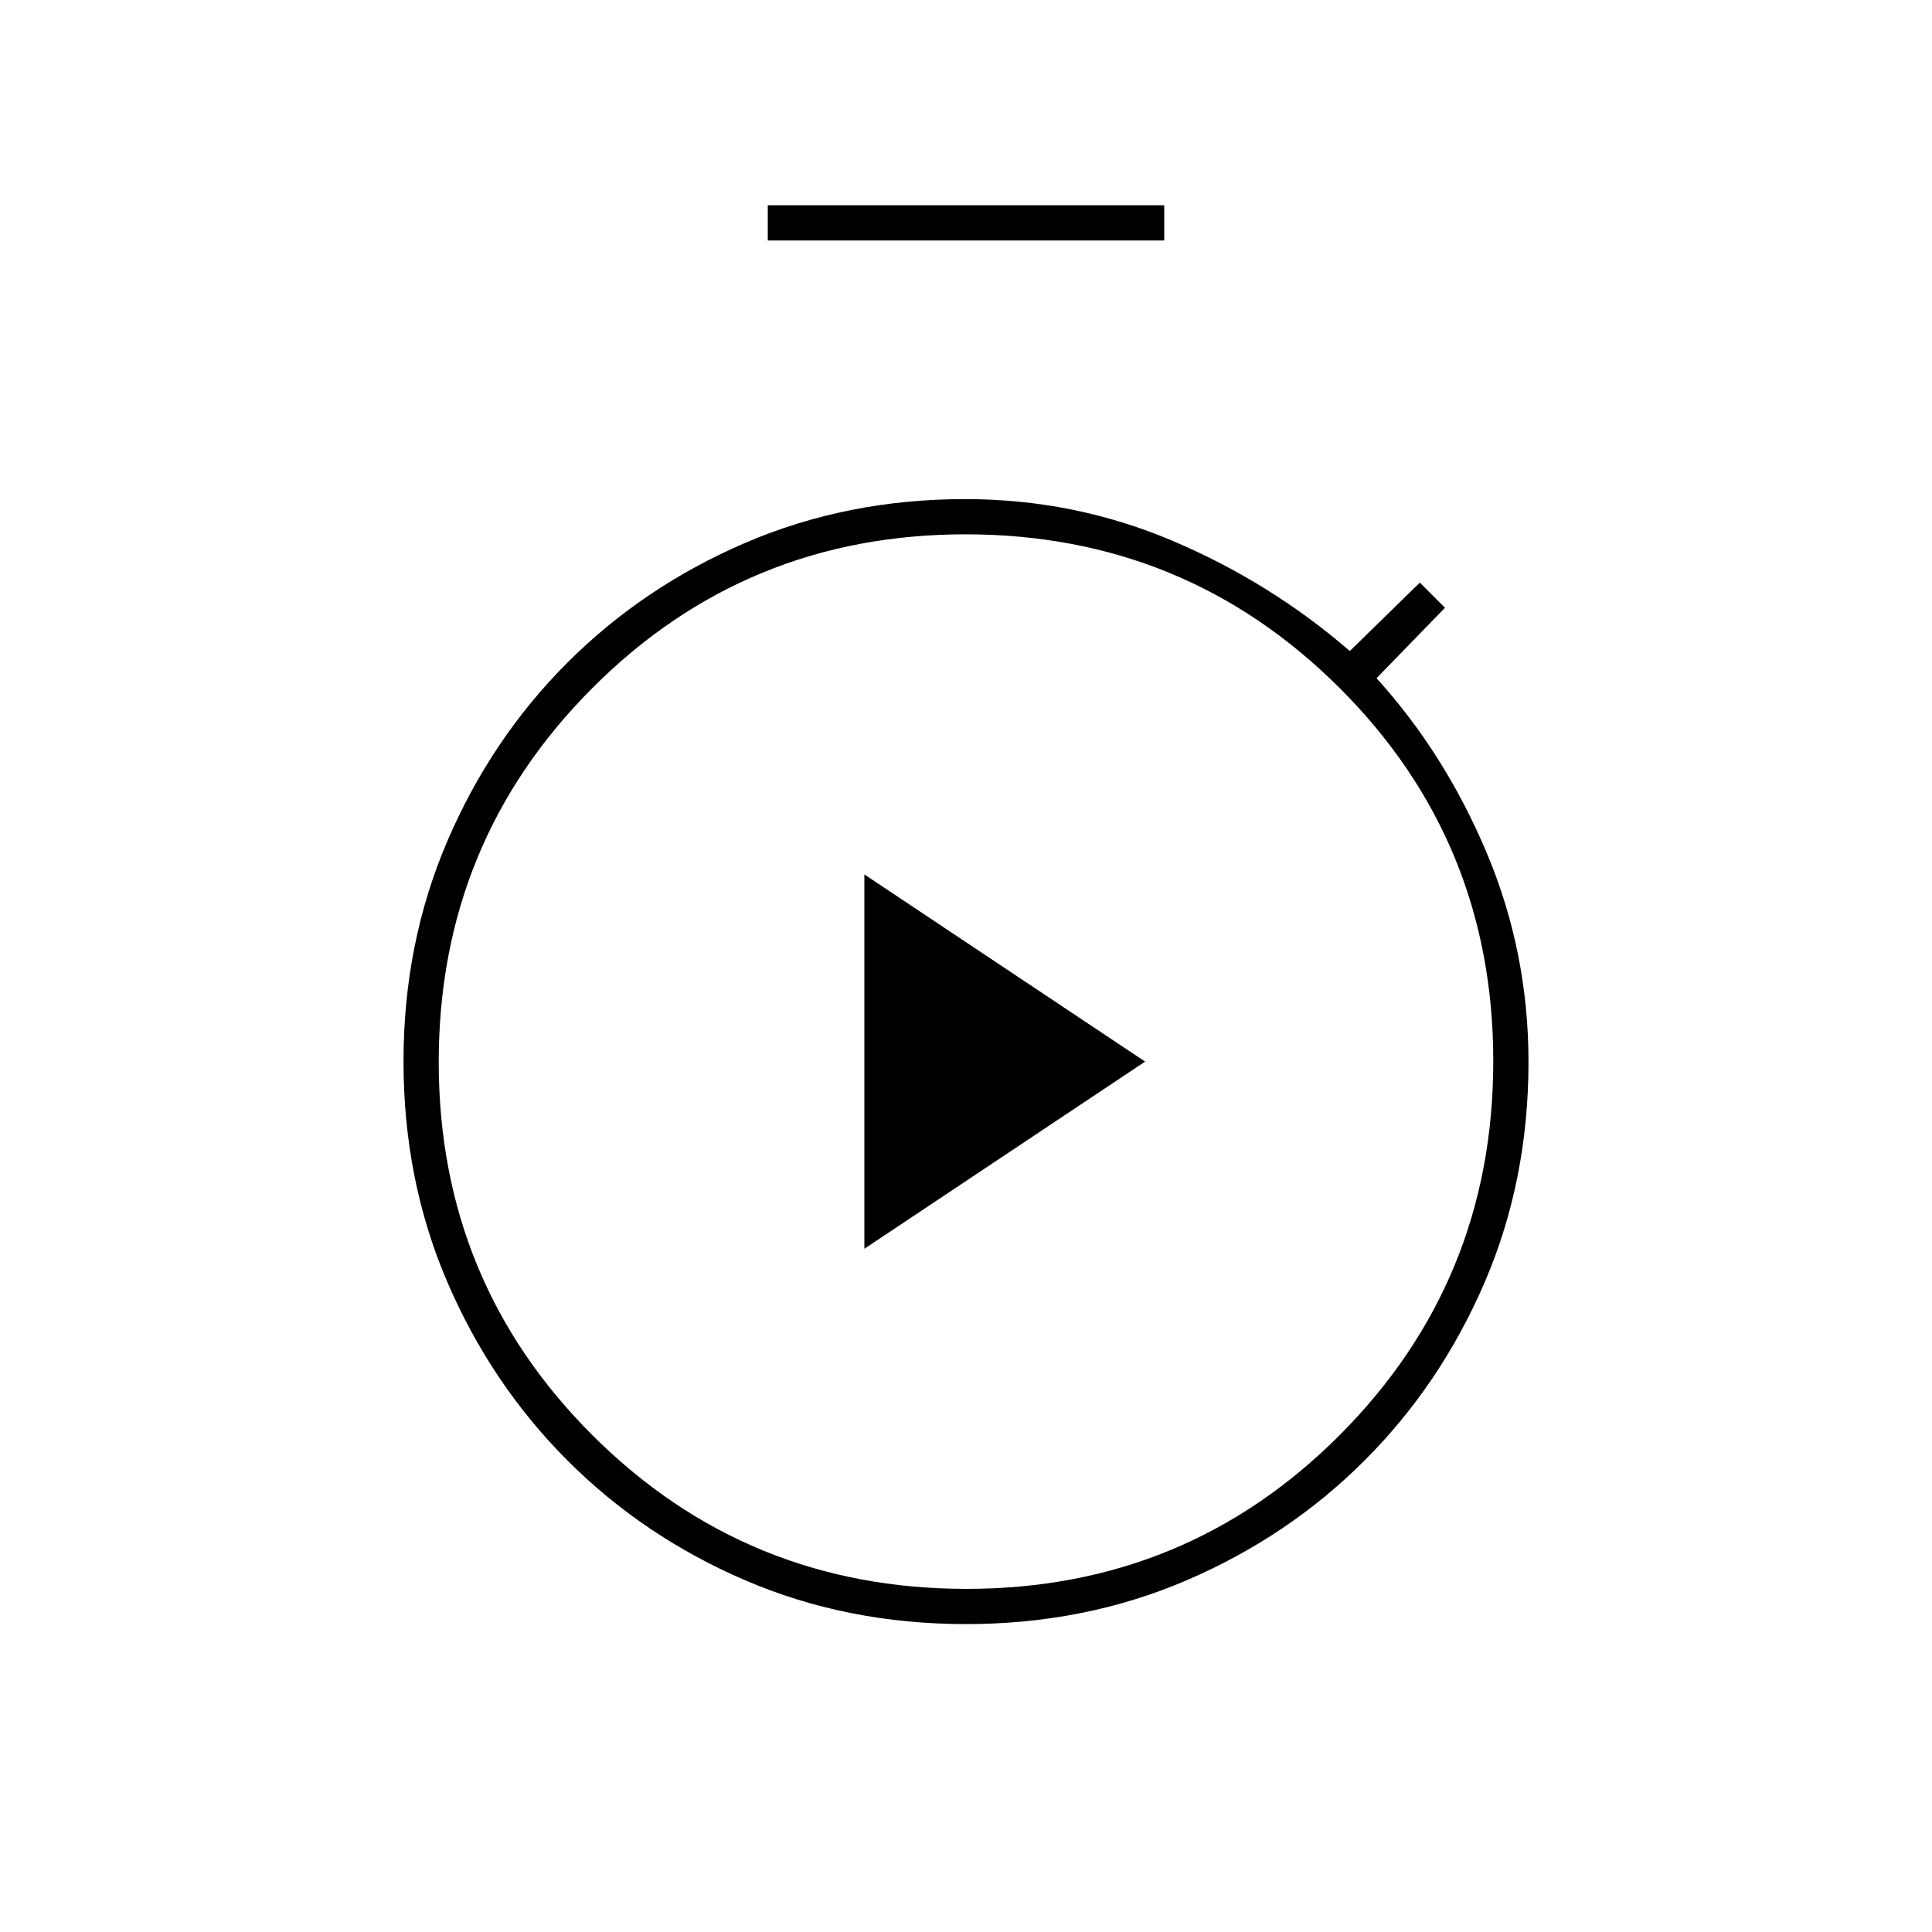 <svg xmlns="http://www.w3.org/2000/svg" height="20" viewBox="0 -960 960 960" width="20"><path d="M381.5-840.5V-858h197v17.5h-197ZM479.974-153q-59.026 0-109.67-21.757-50.643-21.757-88.452-59.654-37.809-37.896-59.58-88.541Q200.5-373.598 200.5-432.635q0-58.636 21.772-109.405 21.771-50.769 59.58-88.607 37.809-37.839 88.43-59.596Q420.902-712 479.56-712q54.28 0 103.11 20.75t88.038 54.75l34.792-34L718-658l-34 35q34 37.5 54.75 86.808 20.75 49.308 20.75 103.836 0 58.908-21.76 109.489-21.759 50.581-59.548 88.43-37.788 37.848-88.49 59.643Q539-153 479.974-153Zm.258-17.5q109.268 0 185.518-76.482Q742-323.465 742-432.732 742-542 665.518-618.25q-76.483-76.25-185.75-76.25-109.268 0-185.518 76.482Q218-541.535 218-432.268 218-323 294.482-246.75q76.483 76.25 185.75 76.25Zm-.232-262Zm-50.5 93 139.5-93-139.5-93v186Z"/></svg>